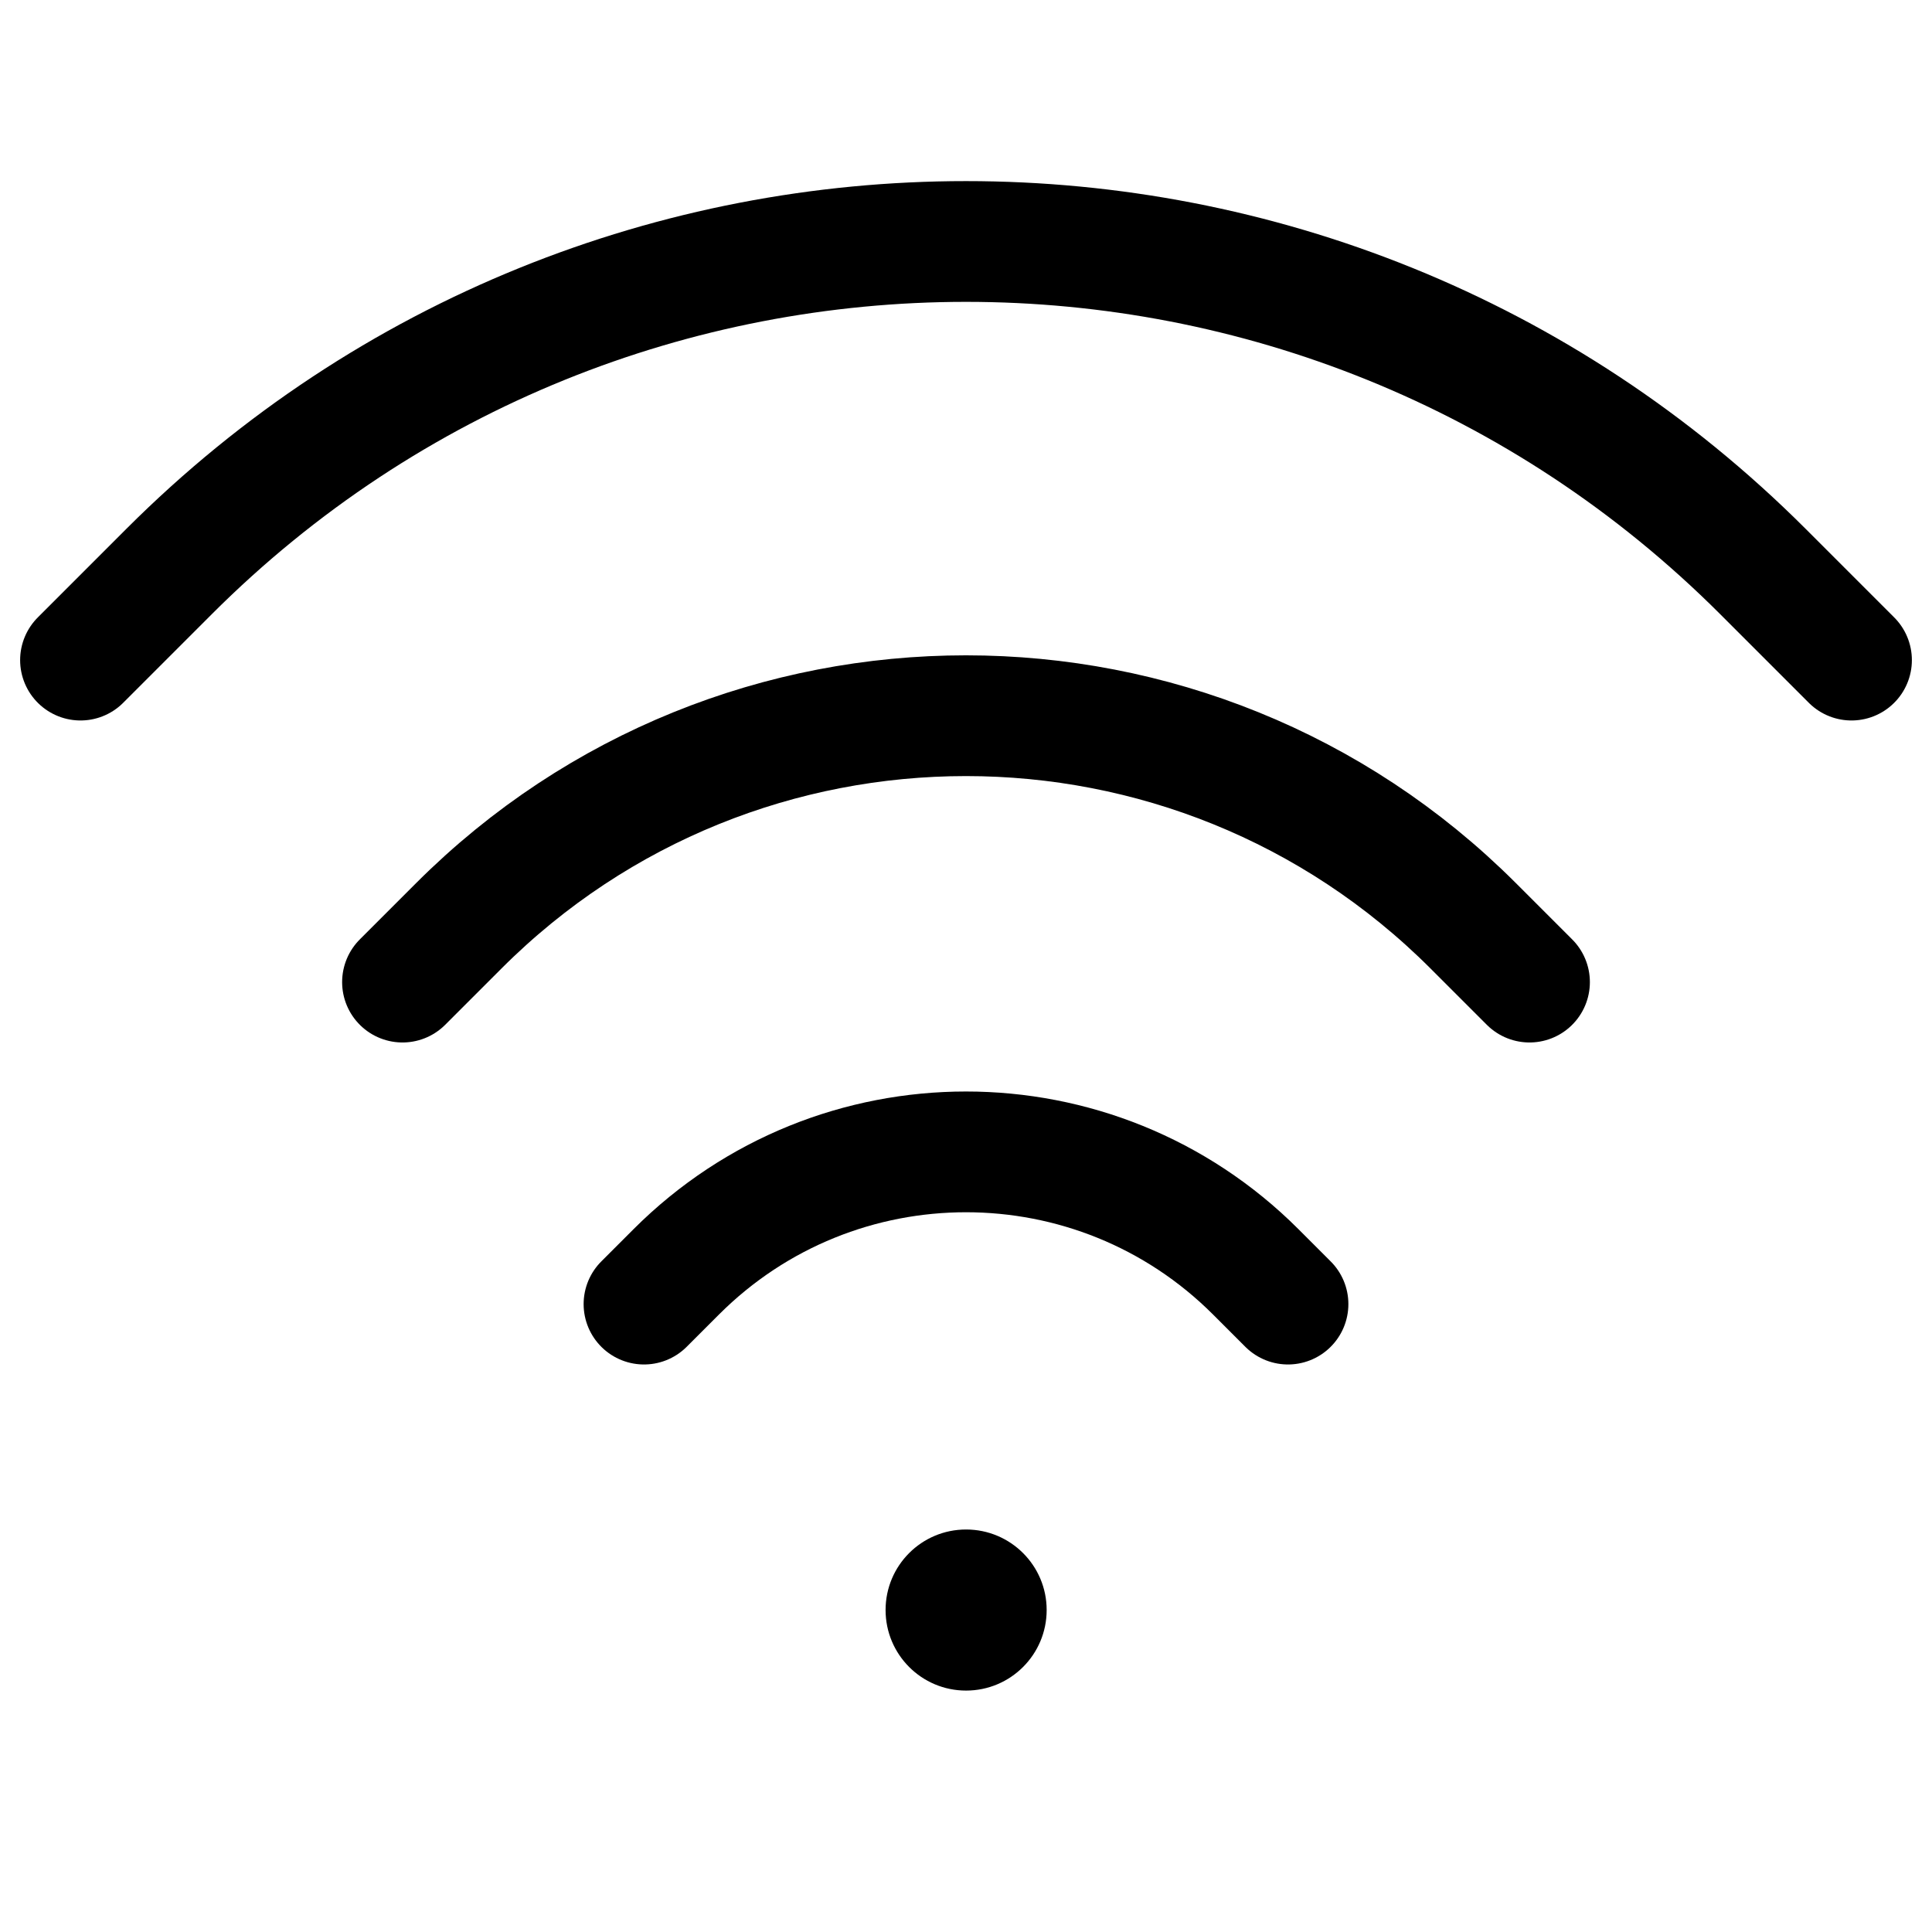 <svg width="24" height="24" viewBox="0 0 24 24" fill="none" xmlns="http://www.w3.org/2000/svg">
<g clip-path="url(#clip0_0_1)">
<path d="M16 16.2L15.6 15.8C13.612 13.812 10.388 13.812 8.4 15.8L8 16.2M19 12.2L18.3 11.5C14.82 8.021 9.179 8.021 5.7 11.5L5 12.2M23 8.2L21.9 7.1C16.432 1.633 7.567 1.633 2.1 7.1L1 8.2" stroke="black" stroke-width="1.5" stroke-linecap="round"/>
<path d="M13.002 20C13.002 20.553 12.554 21.001 12.001 21.001C11.448 21.001 11.001 20.553 11.001 20C11.001 19.448 11.448 19 12.001 19C12.554 19 13.002 19.448 13.002 20Z" fill="black"/>
</g>
<defs>
<clipPath id="clip0_0_1">
<rect width="24" height="24" fill="black" transform="translate(-0 -0)"/>
</clipPath>
</defs>
</svg>
